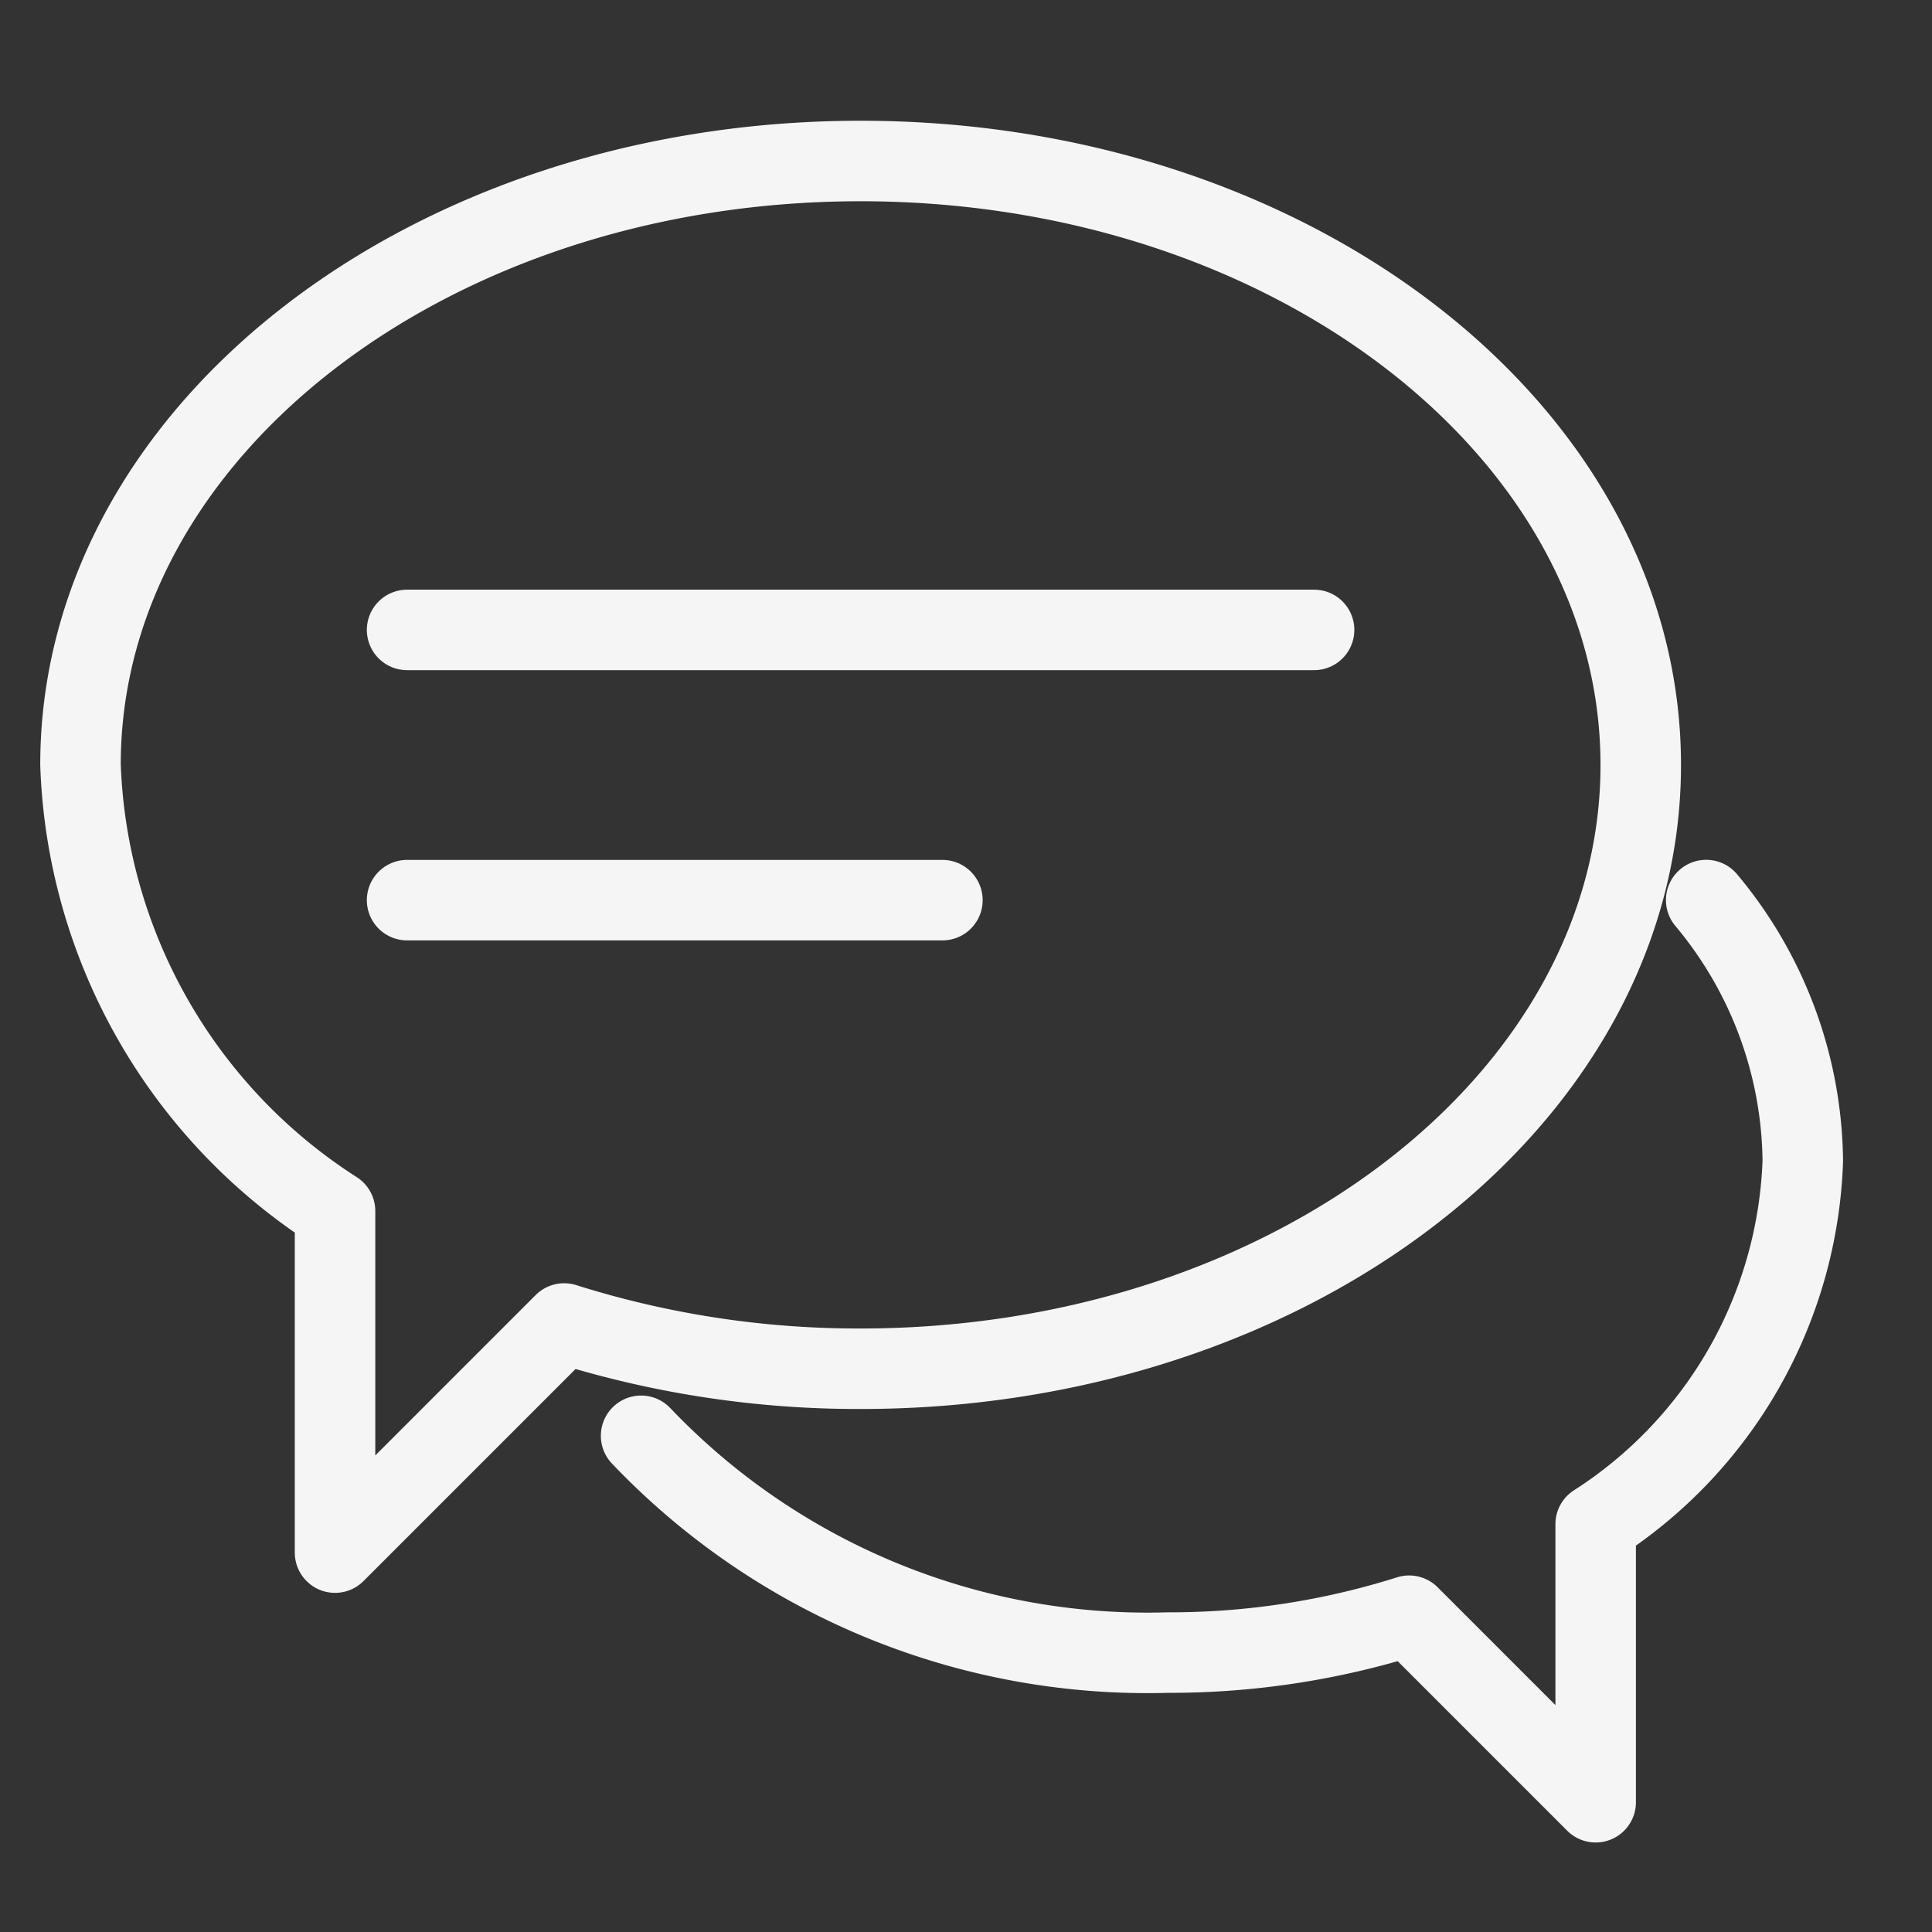<svg xmlns="http://www.w3.org/2000/svg" width="24" height="24" viewBox="0 0 24 24">
  <rect x="0" y="0" width="24" height="24" fill="#333333" stroke="none"/>
  <g id="Grupo_3335" data-name="Grupo 3335" transform="translate(-1130 -6)">
    <g id="Grupo_3328" data-name="Grupo 3328" transform="translate(1131 8)">
      <g id="Grupo_3323" data-name="Grupo 3323" transform="translate(4.057 5.825)">
        <line id="Línea_150" data-name="Línea 150" x2="11.267" fill="none" stroke="#f5f5f5" stroke-linecap="round" stroke-linejoin="round" stroke-width="1"/>
        <line id="Línea_151" data-name="Línea 151" x2="6.65" transform="translate(0 3.357)" fill="none" stroke="#f5f5f5" stroke-linecap="round" stroke-linejoin="round" stroke-width="1"/>
      </g>
      <path id="Trazado_7794" data-name="Trazado 7794" d="M234.174,460.68c-5.352,0-9.691,3.359-9.691,7.5a6.866,6.866,0,0,0,3.162,5.544h0v4.243l2.846-2.846a12.142,12.142,0,0,0,3.684.562c5.351,0,9.69-3.359,9.69-7.5S239.525,460.68,234.174,460.68Z" transform="translate(-224.483 -460.68)" fill="none" stroke="#f5f5f5" stroke-linecap="round" stroke-linejoin="round" stroke-width="1"/>
      <g id="Grupo_3324" data-name="Grupo 3324" transform="translate(6.966 9.181)">
        <path id="Trazado_7795" data-name="Trazado 7795" d="M244.678,469.861a5.125,5.125,0,0,1,1.2,3.24,5.59,5.59,0,0,1-2.573,4.513h0v3.454l-2.317-2.317a9.866,9.866,0,0,1-3,.458,8.685,8.685,0,0,1-6.541-2.693" transform="translate(-231.449 -469.861)" fill="none" stroke="#f5f5f5" stroke-linecap="round" stroke-linejoin="round" stroke-width="1"/>
      </g>
    </g>
    <rect id="Rectángulo_2461" data-name="Rectángulo 2461" width="24" height="24" transform="translate(1130 6)" fill="#fff" opacity="0"/>
  </g>
</svg>
